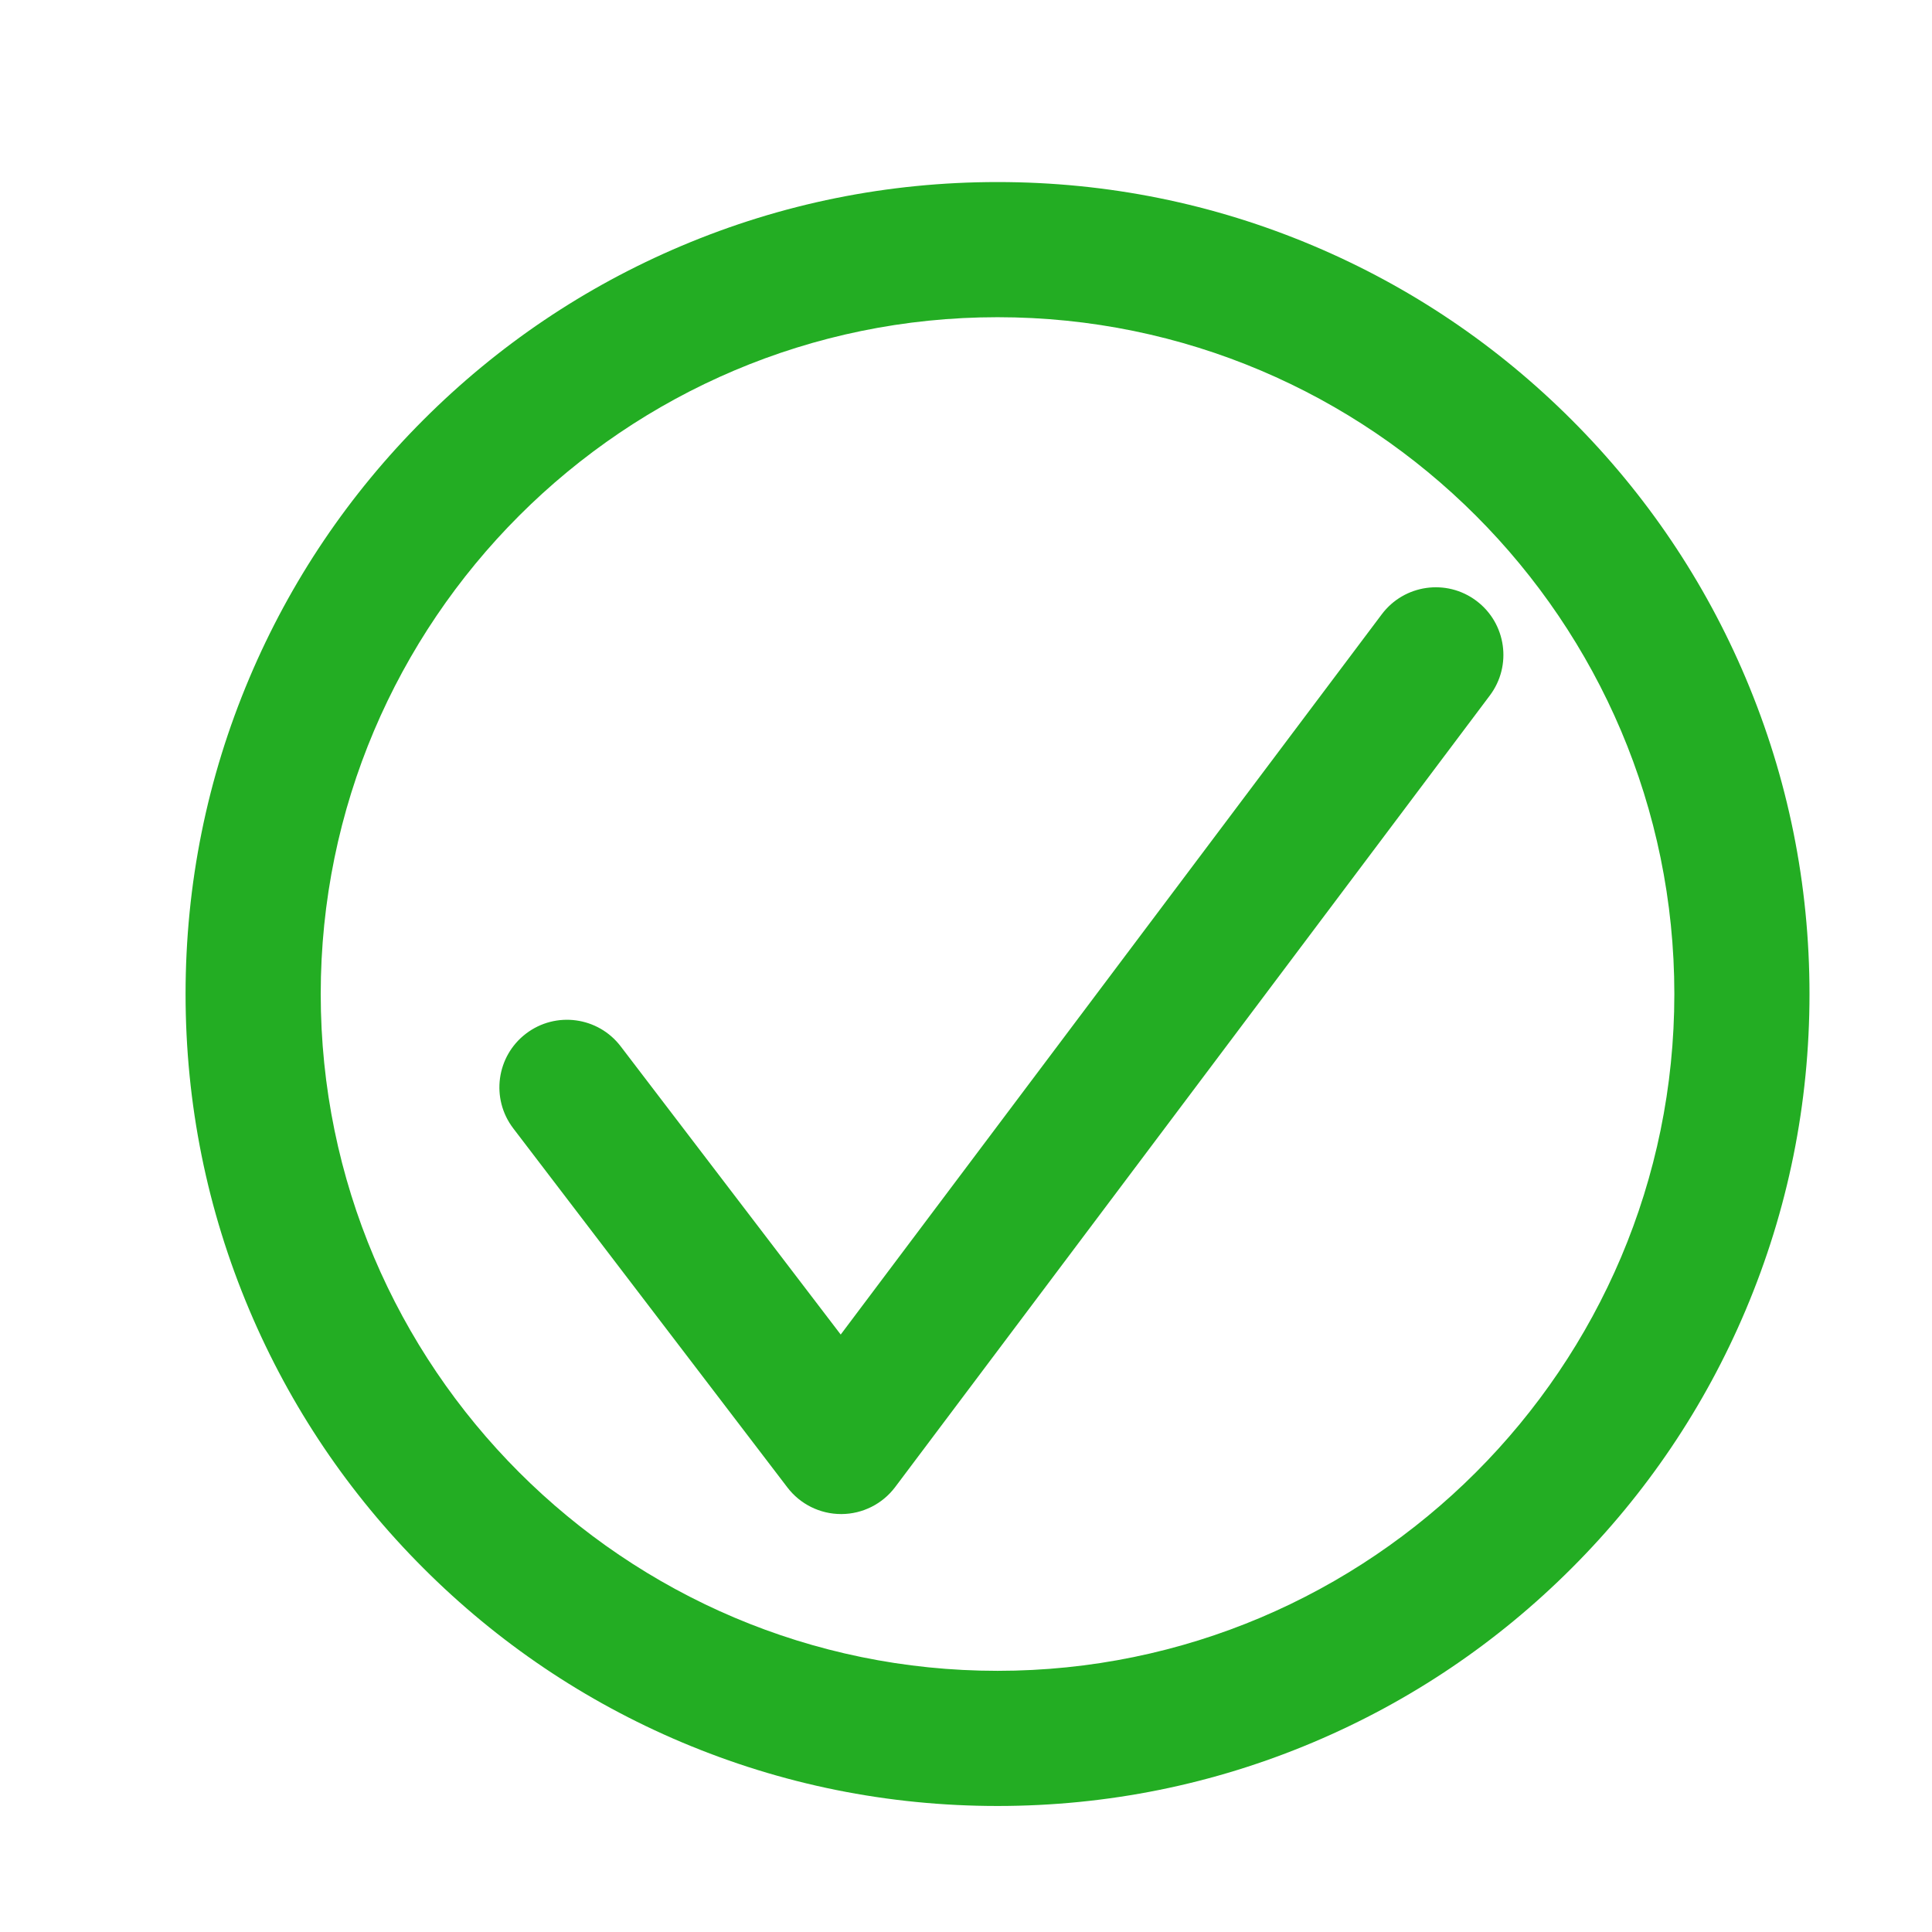 <?xml version="1.0" encoding="utf-8"?>
<!-- Generator: Adobe Illustrator 18.0.0, SVG Export Plug-In . SVG Version: 6.00 Build 0)  -->
<!DOCTYPE svg PUBLIC "-//W3C//DTD SVG 1.1//EN" "http://www.w3.org/Graphics/SVG/1.1/DTD/svg11.dtd">
<svg version="1.1" id="图形" xmlns="http://www.w3.org/2000/svg" xmlns:xlink="http://www.w3.org/1999/xlink" x="0px" y="0px"
	 viewBox="15.167 -16.333 1000.636 1000.678" enable-background="new 15.167 -16.333 1000.636 1000.678" xml:space="preserve">
<g>
	<path fill="#23AD23" d="M531.818,919.034c-56.757,0-111.835-11.124-163.704-33.063c-50.082-21.183-95.052-51.5-133.662-90.11
		s-68.928-83.581-90.11-133.662c-21.938-51.869-33.062-106.947-33.062-163.704s11.124-111.834,33.062-163.703
		c21.183-50.082,51.5-95.052,90.11-133.662c38.61-38.61,83.581-68.928,133.662-90.111c51.869-21.938,106.947-33.063,163.704-33.063
		s111.835,11.124,163.703,33.063c50.082,21.183,95.052,51.5,133.662,90.111c38.61,38.61,68.928,83.581,90.11,133.662
		c21.938,51.869,33.063,106.946,33.063,163.703s-11.124,111.835-33.063,163.704c-21.183,50.081-51.5,95.052-90.11,133.662
		s-83.58,68.928-133.662,90.11C643.653,907.91,588.575,919.034,531.818,919.034z M531.818,147.957
		c-193.288,0-350.539,157.251-350.539,350.539c0,193.288,157.251,350.539,350.539,350.539
		c193.287,0,350.538-157.251,350.538-350.539C882.356,305.208,725.105,147.957,531.818,147.957z"/>
</g>
<g>
	<path fill="#23AD23" d="M450.817,767.839c-10.909,0-21.196-5.086-27.819-13.762l-142-186c-11.73-15.364-8.784-37.328,6.581-49.058
		c15.364-11.729,37.328-8.784,49.058,6.581l113.956,149.266l280.242-373.049c11.609-15.456,33.553-18.571,49.005-6.961
		c15.455,11.61,18.572,33.55,6.962,49.005l-308,409.999c-6.582,8.763-16.889,13.936-27.848,13.979
		C450.909,767.839,450.862,767.839,450.817,767.839z"/>
</g>
</svg>
